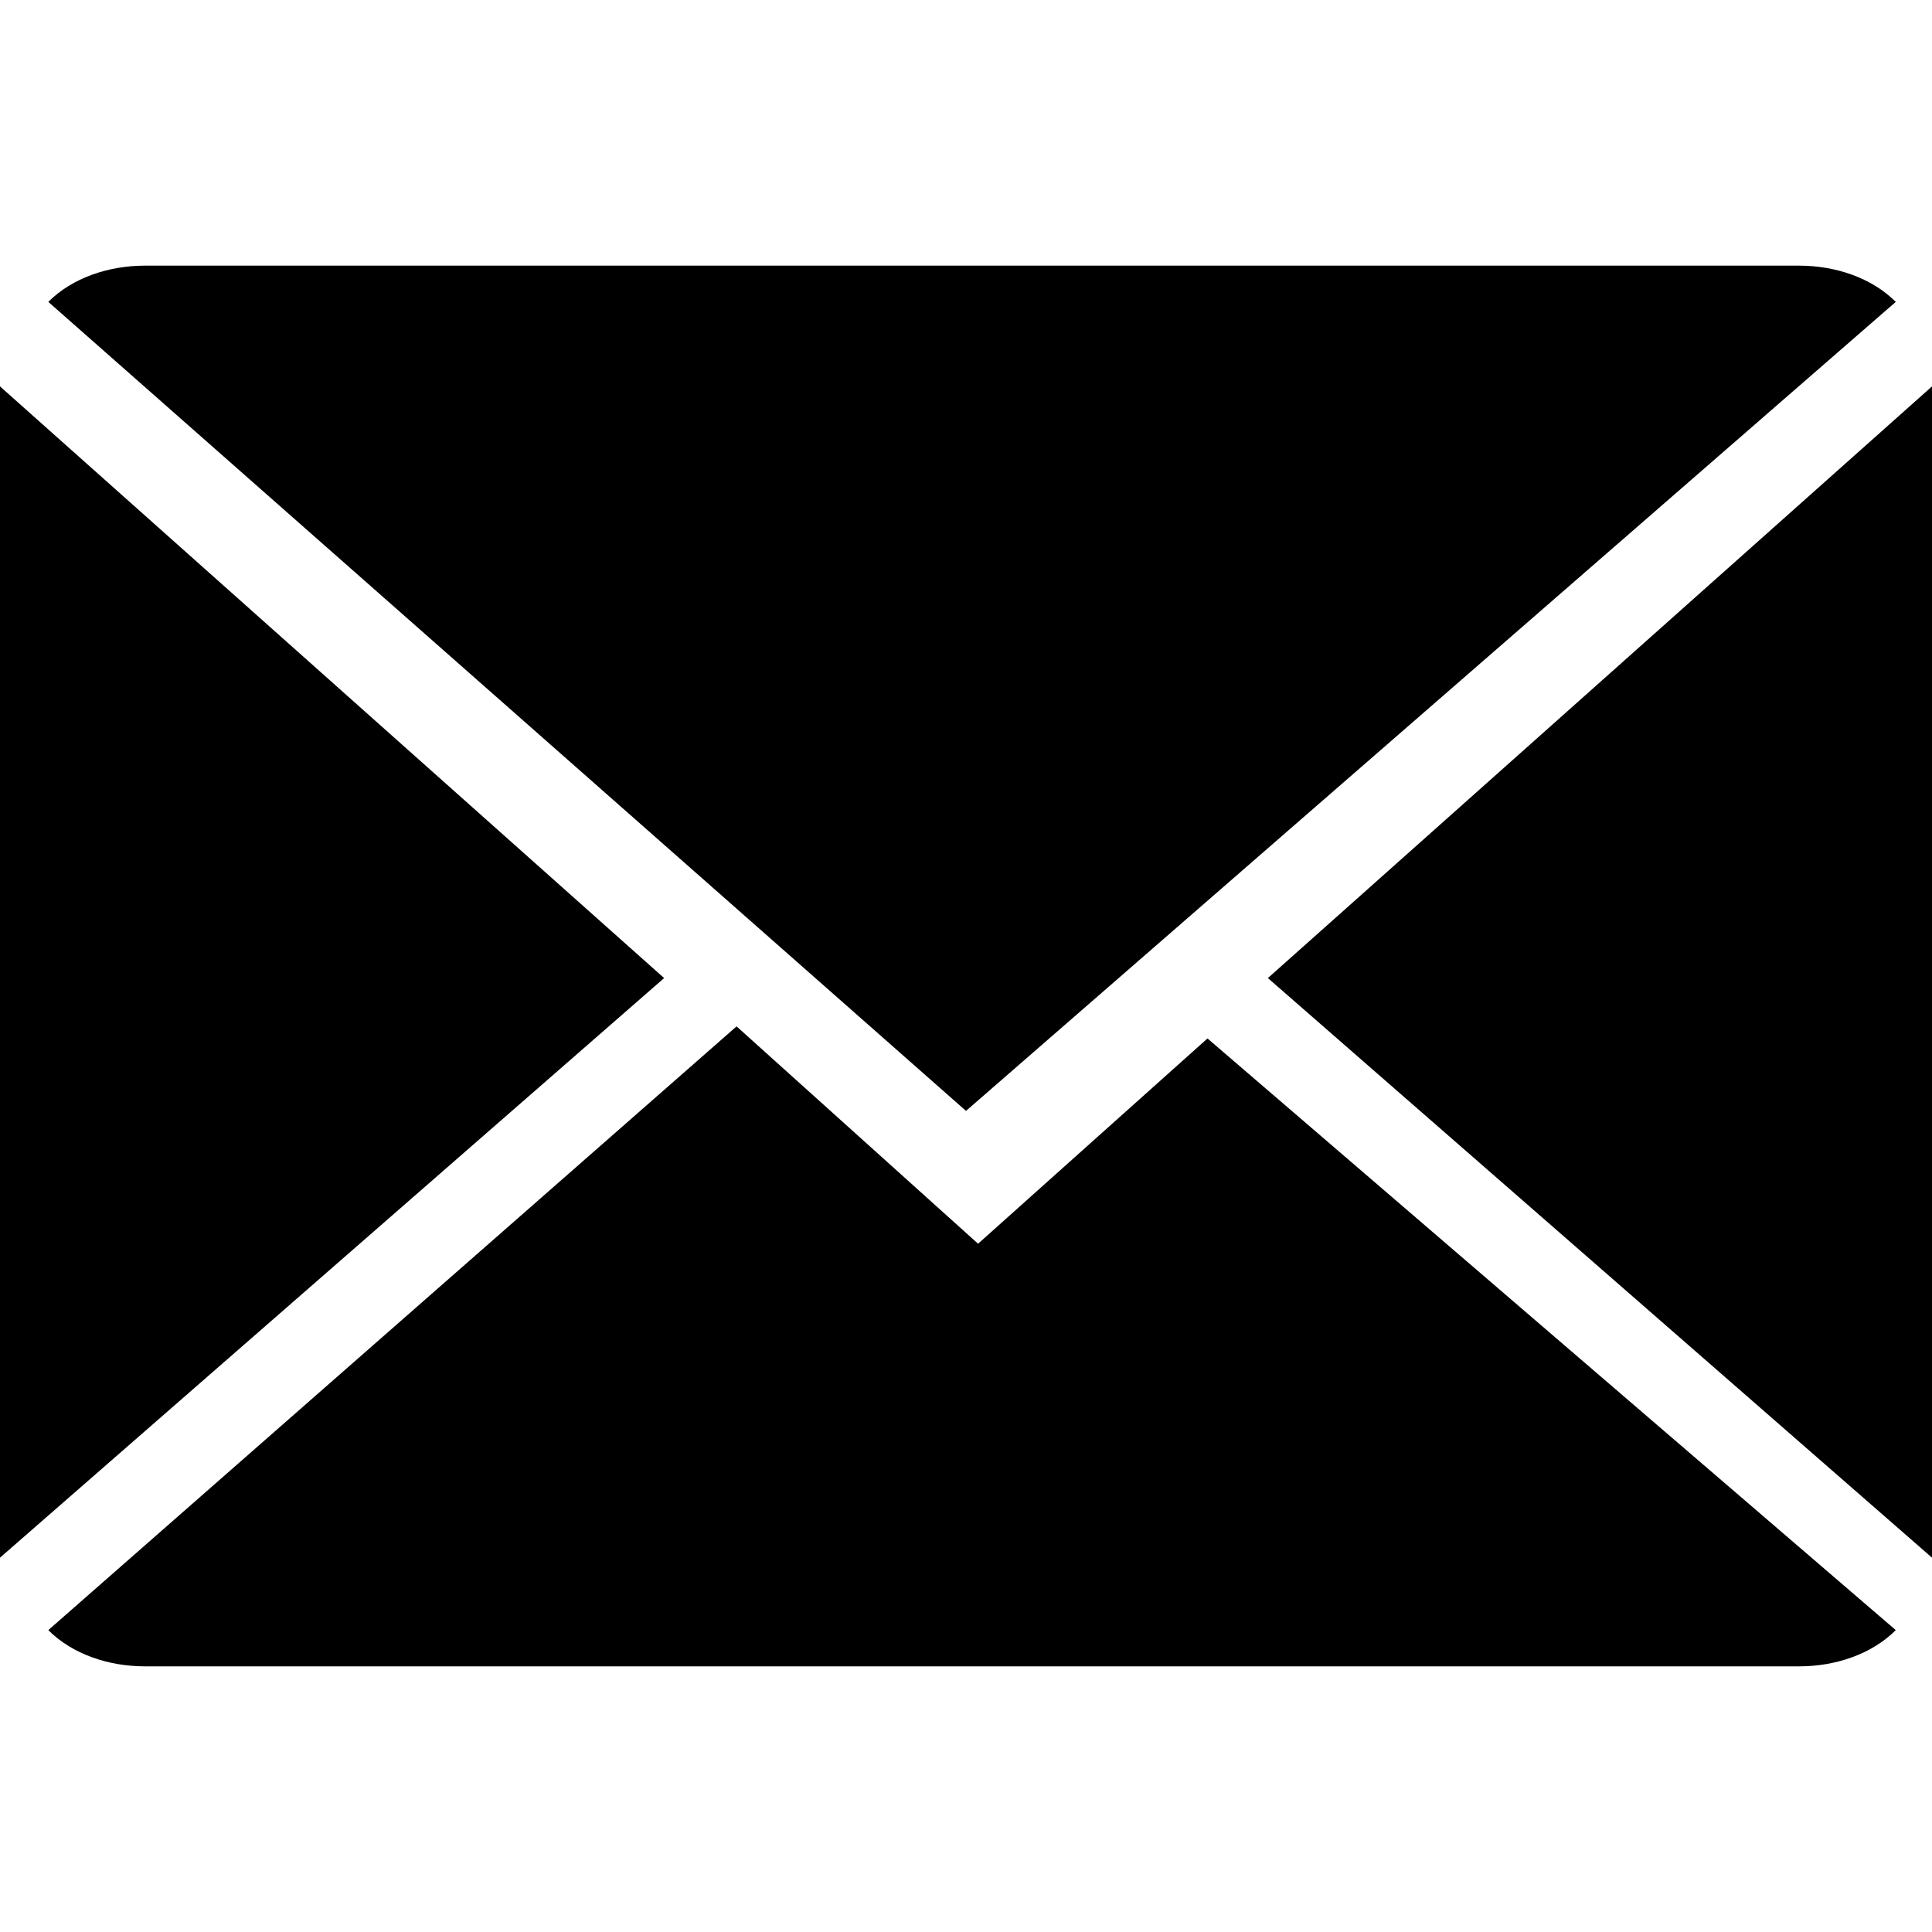 <?xml version="1.0" encoding="utf-8"?>
<!-- Generator: Adobe Illustrator 24.0.2, SVG Export Plug-In . SVG Version: 6.00 Build 0)  -->
<svg version="1.1" id="Capa_1" xmlns:sketch="http://www.bohemiancoding.com/sketch/ns"
	 xmlns="http://www.w3.org/2000/svg" xmlns:xlink="http://www.w3.org/1999/xlink" x="0px" y="0px" viewBox="0 0 16 16"
	 style="enable-background:new 0 0 16 16;" xml:space="preserve">
<style type="text/css">
	.st0{fill-rule:evenodd;clip-rule:evenodd;}
</style>
<title></title>
<g id="Icons_with_numbers">
	<g id="Group" transform="translate(-336, 0)">
		<path id="Shape" class="st0" d="M346,8.6l5.7,4.9c-0.2,0.2-0.5,0.3-0.8,0.3h-13.7c-0.3,0-0.6-0.1-0.8-0.3l5.7-5l2,1.8L346,8.6z
			 M344,9.2l-7.6-6.7c0.2-0.2,0.5-0.3,0.8-0.3h13.7c0.3,0,0.6,0.1,0.8,0.3L344,9.2z M352,12.9l-5.5-4.8l5.5-4.9V12.9L352,12.9z
			 M336,12.9V3.2l5.5,4.9L336,12.9L336,12.9z"/>
	</g>
</g>
</svg>
